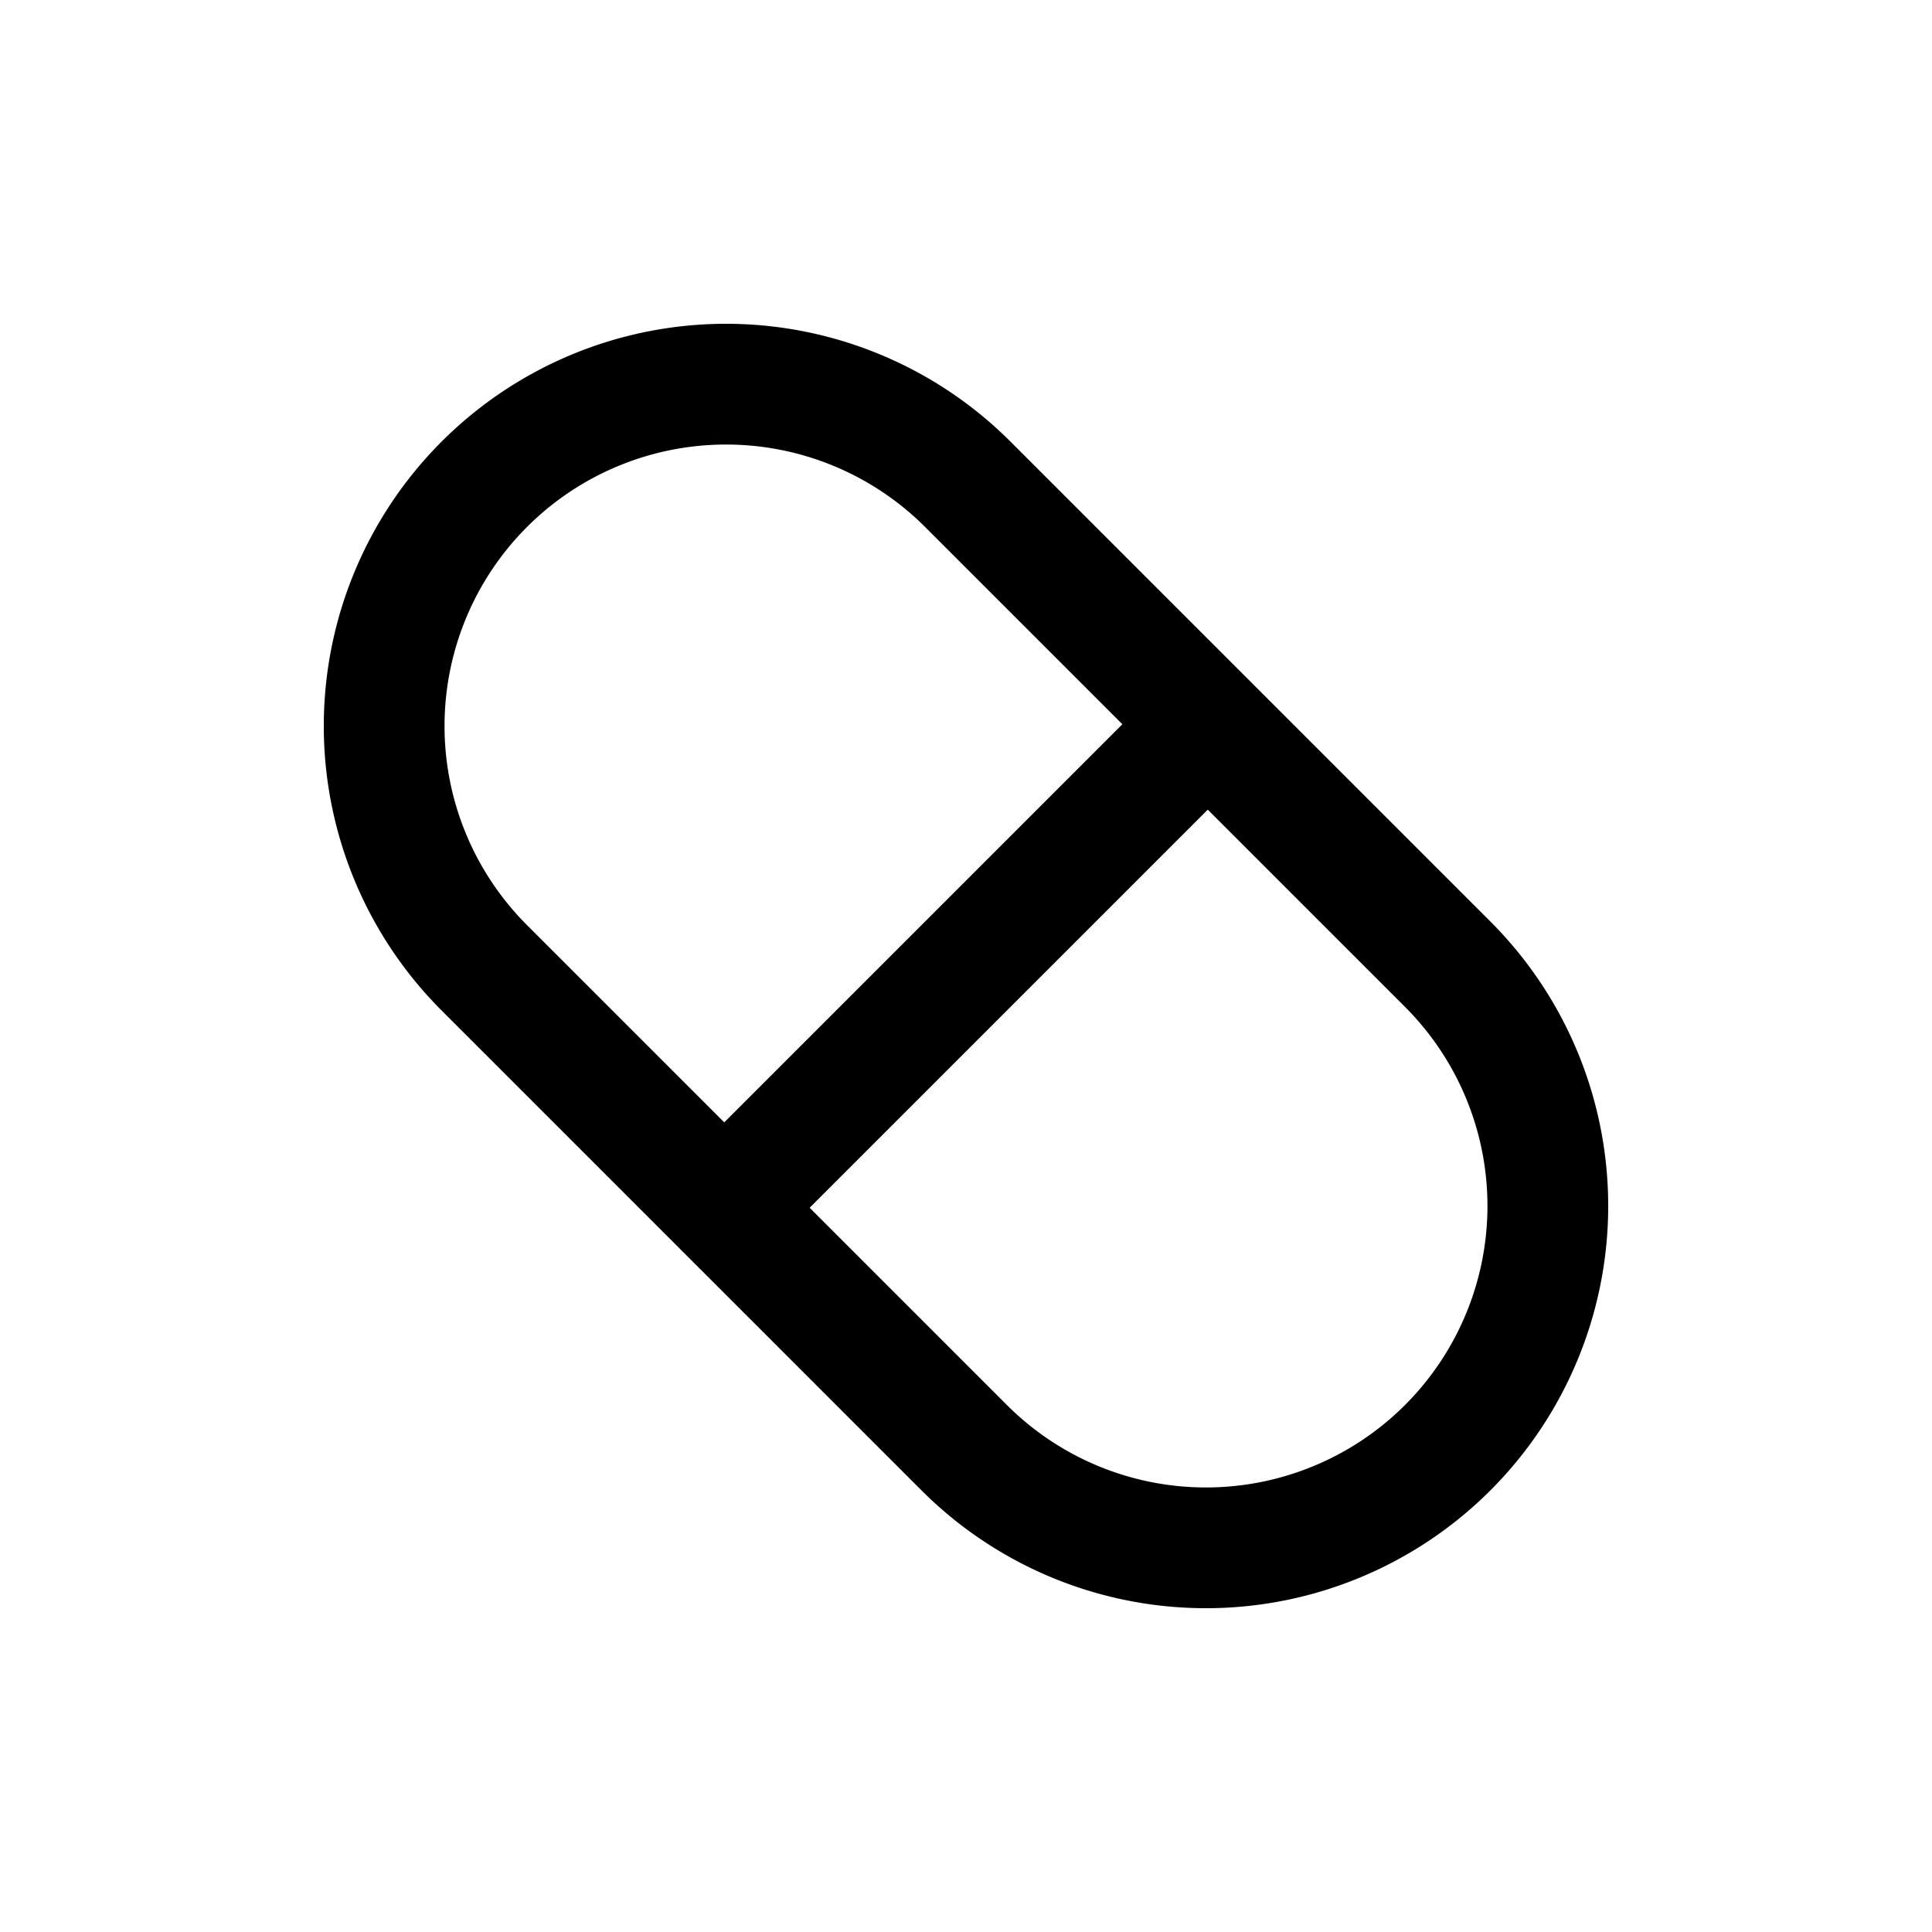 <svg width="50" height="50" fill="none" stroke="currentColor" stroke-linecap="round" stroke-linejoin="round" stroke-width="1.5" viewBox="0 0 24 24" xmlns="http://www.w3.org/2000/svg">
  <path d="M18.006 12 12 5.994A4.247 4.247 0 0 0 5.994 12L12 18.006A4.247 4.247 0 0 0 18.006 12Z"></path>
  <path d="m9 15 6-6"></path>
</svg>